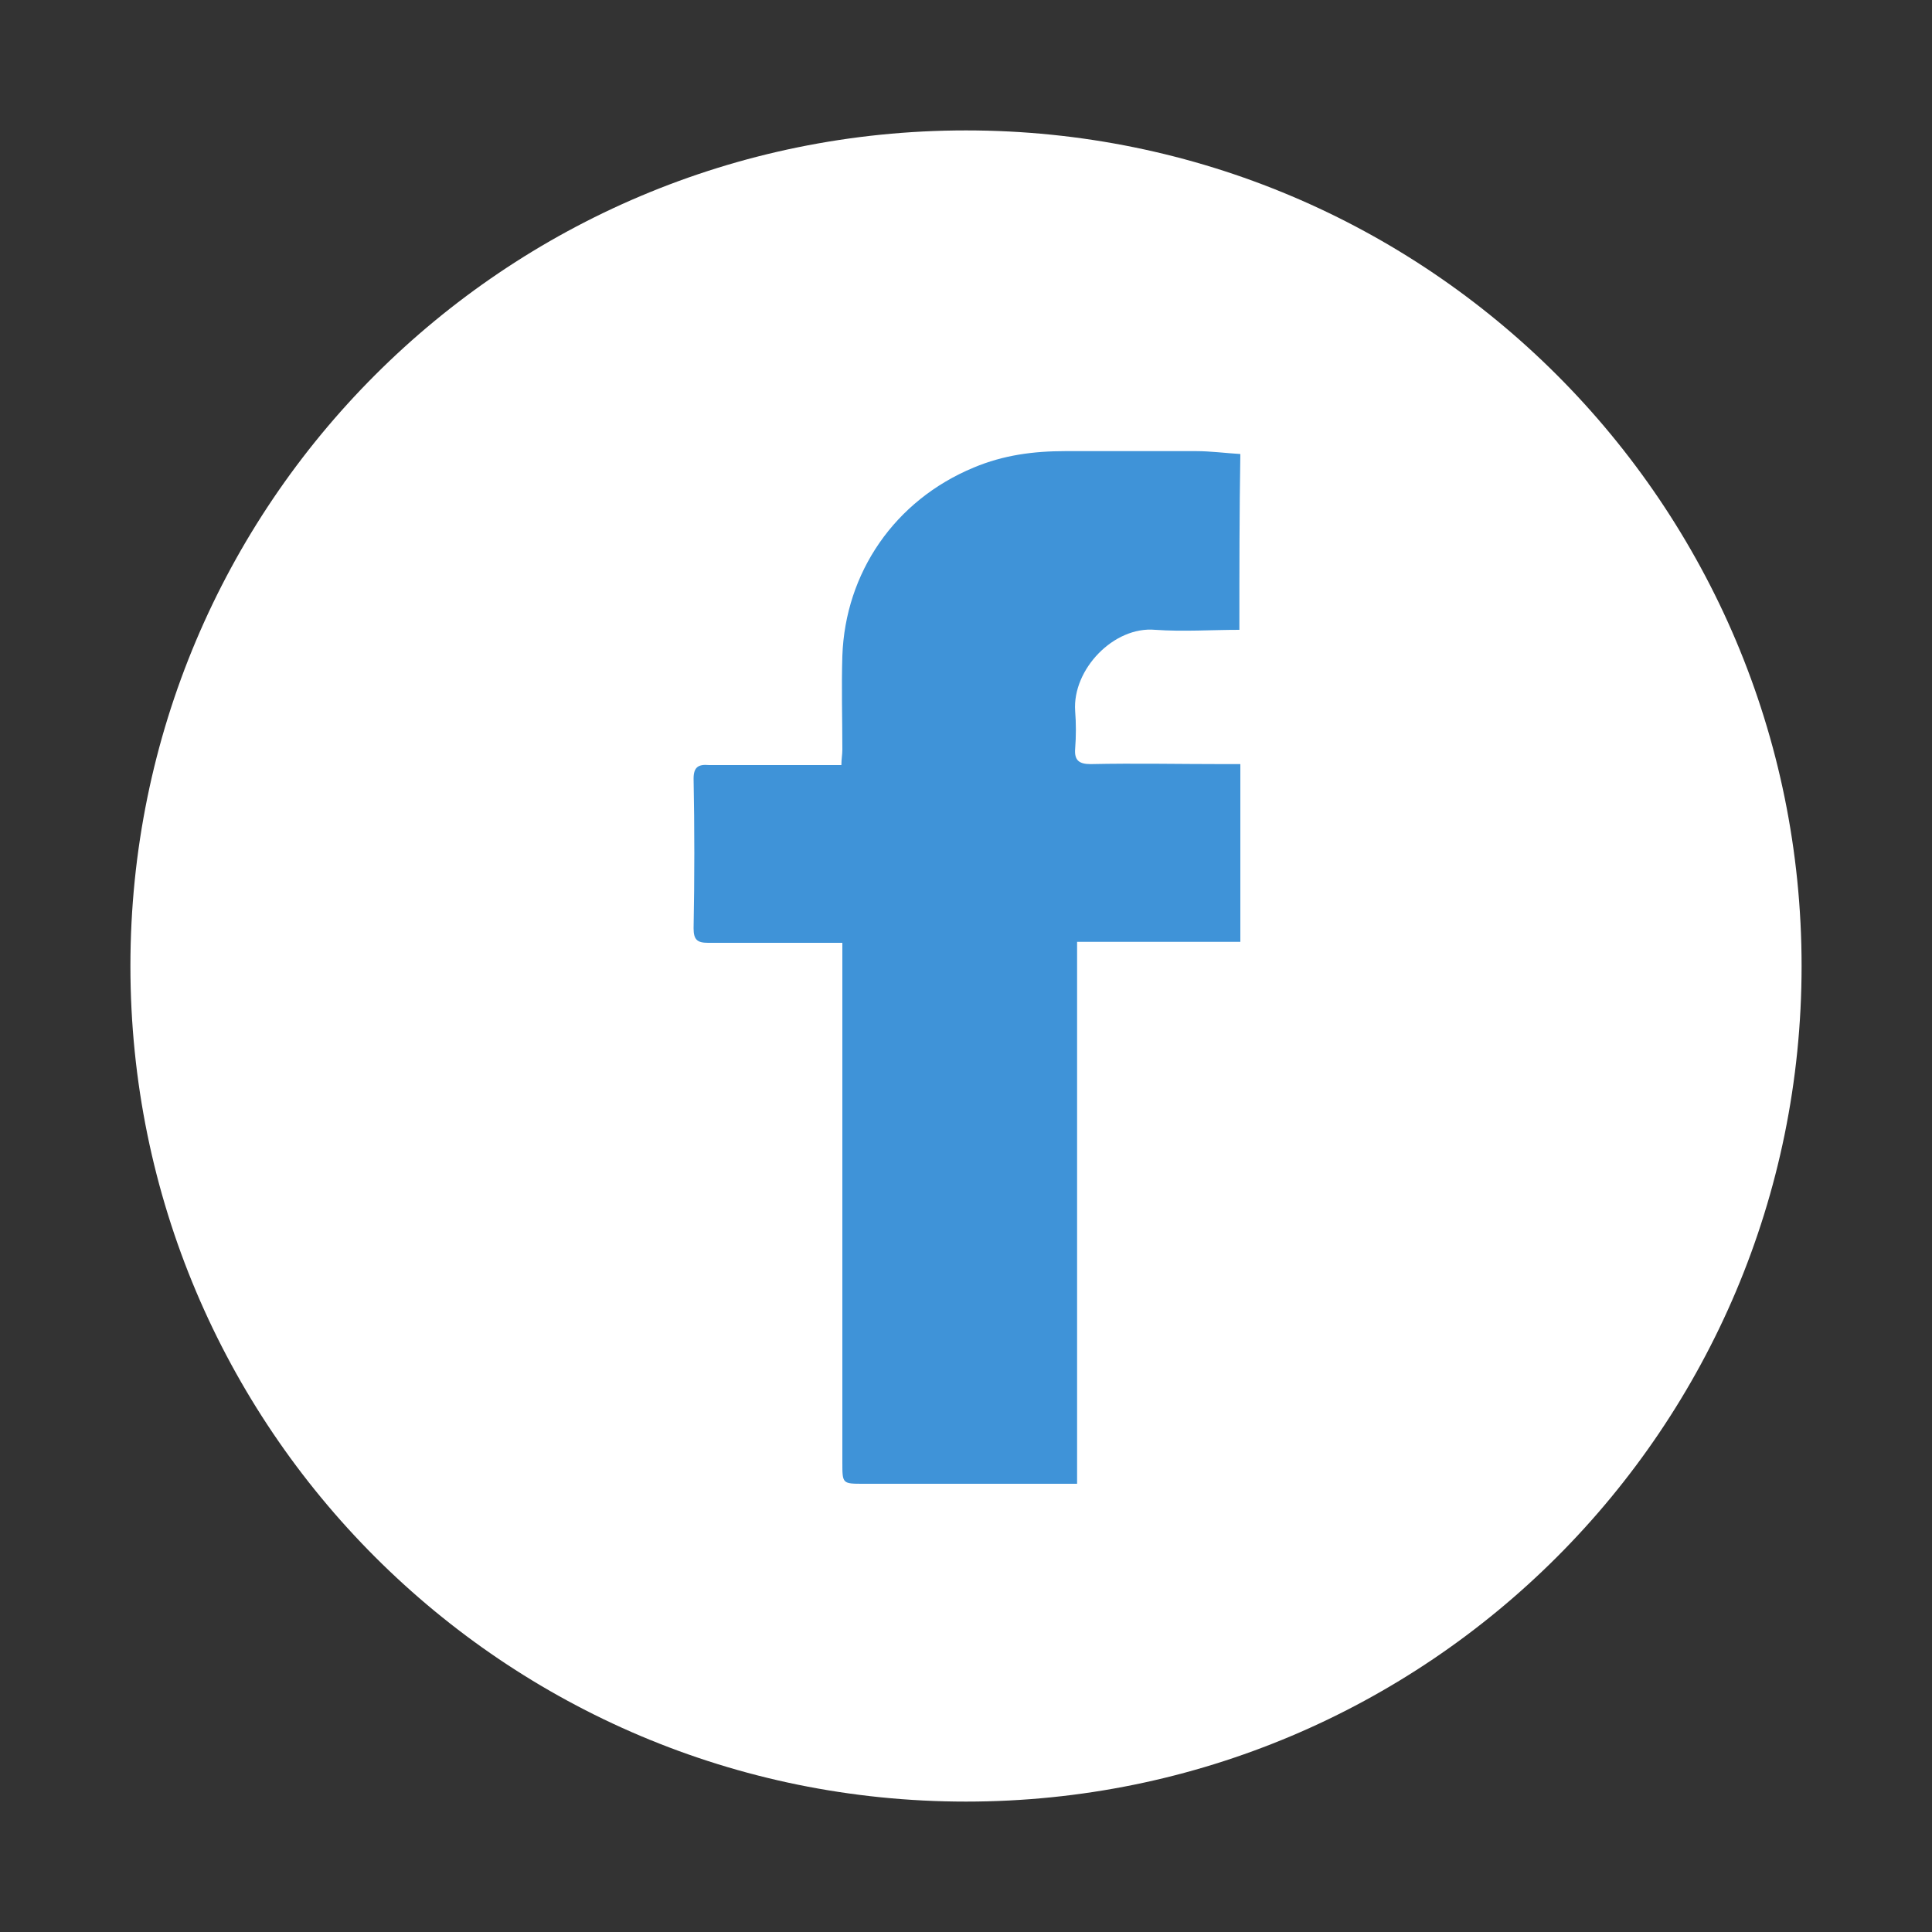 <?xml version="1.0" encoding="utf-8"?>
<!-- Generator: Adobe Illustrator 21.1.0, SVG Export Plug-In . SVG Version: 6.00 Build 0)  -->
<svg version="1.1" id="Layer_1" xmlns="http://www.w3.org/2000/svg" xmlns:xlink="http://www.w3.org/1999/xlink" x="0px" y="0px"
	 viewBox="0 0 200 200" style="enable-background:new 0 0 200 200;" xml:space="preserve">
<rect x="0" y="0" width="200" height="200" fill="#333333" stroke="none"/>
<style type="text/css">
	.st0{fill:#3F93D8;}
	.st1{fill:#FFFFFF;}
</style>
<circle class="st0" cx="101.5" cy="100" r="67.5"/>
<path class="st1" d="M100,13.5c-47.8,0-86.5,38.7-86.5,86.5s38.7,86.5,86.5,86.5s86.5-38.7,86.5-86.5S147.8,13.5,100,13.5z
	 M128.3,65.2c-2.9,0-5.8,0.2-8.7,0c-4.3-0.4-8.6,4.1-8.3,8.4c0.1,1.3,0.1,2.6,0,3.9c-0.1,1.2,0.4,1.6,1.6,1.6c4.6-0.1,9.2,0,13.8,0
	c0.5,0,1,0,1.7,0c0,6.1,0,12.2,0,18.4c-5.5,0-11.1,0-16.9,0c0,18.7,0,37.3,0,56.1c-0.9,0-1.4,0-1.9,0c-6.7,0-13.5,0-20.2,0
	c-2.2,0-2.2,0-2.2-2.2c0-17.3,0-34.6,0-51.8c0-0.6,0-1.2,0-2c-0.7,0-1.2,0-1.7,0c-4.1,0-8.1,0-12.2,0c-1.1,0-1.5-0.3-1.5-1.5
	c0.1-5.2,0.1-10.4,0-15.5c0-1.2,0.5-1.5,1.6-1.4c4,0,8,0,12,0c0.5,0,1.1,0,1.7,0c0-0.6,0.1-1.1,0.1-1.6c0-3.2-0.1-6.5,0-9.7
	c0.3-8.6,5.4-16.1,13.6-19.5c3.1-1.3,6.2-1.7,9.5-1.7c4.5,0,9,0,13.5,0c1.5,0,3,0.2,4.6,0.3C128.3,53,128.3,59,128.3,65.2z"/>
</svg>
